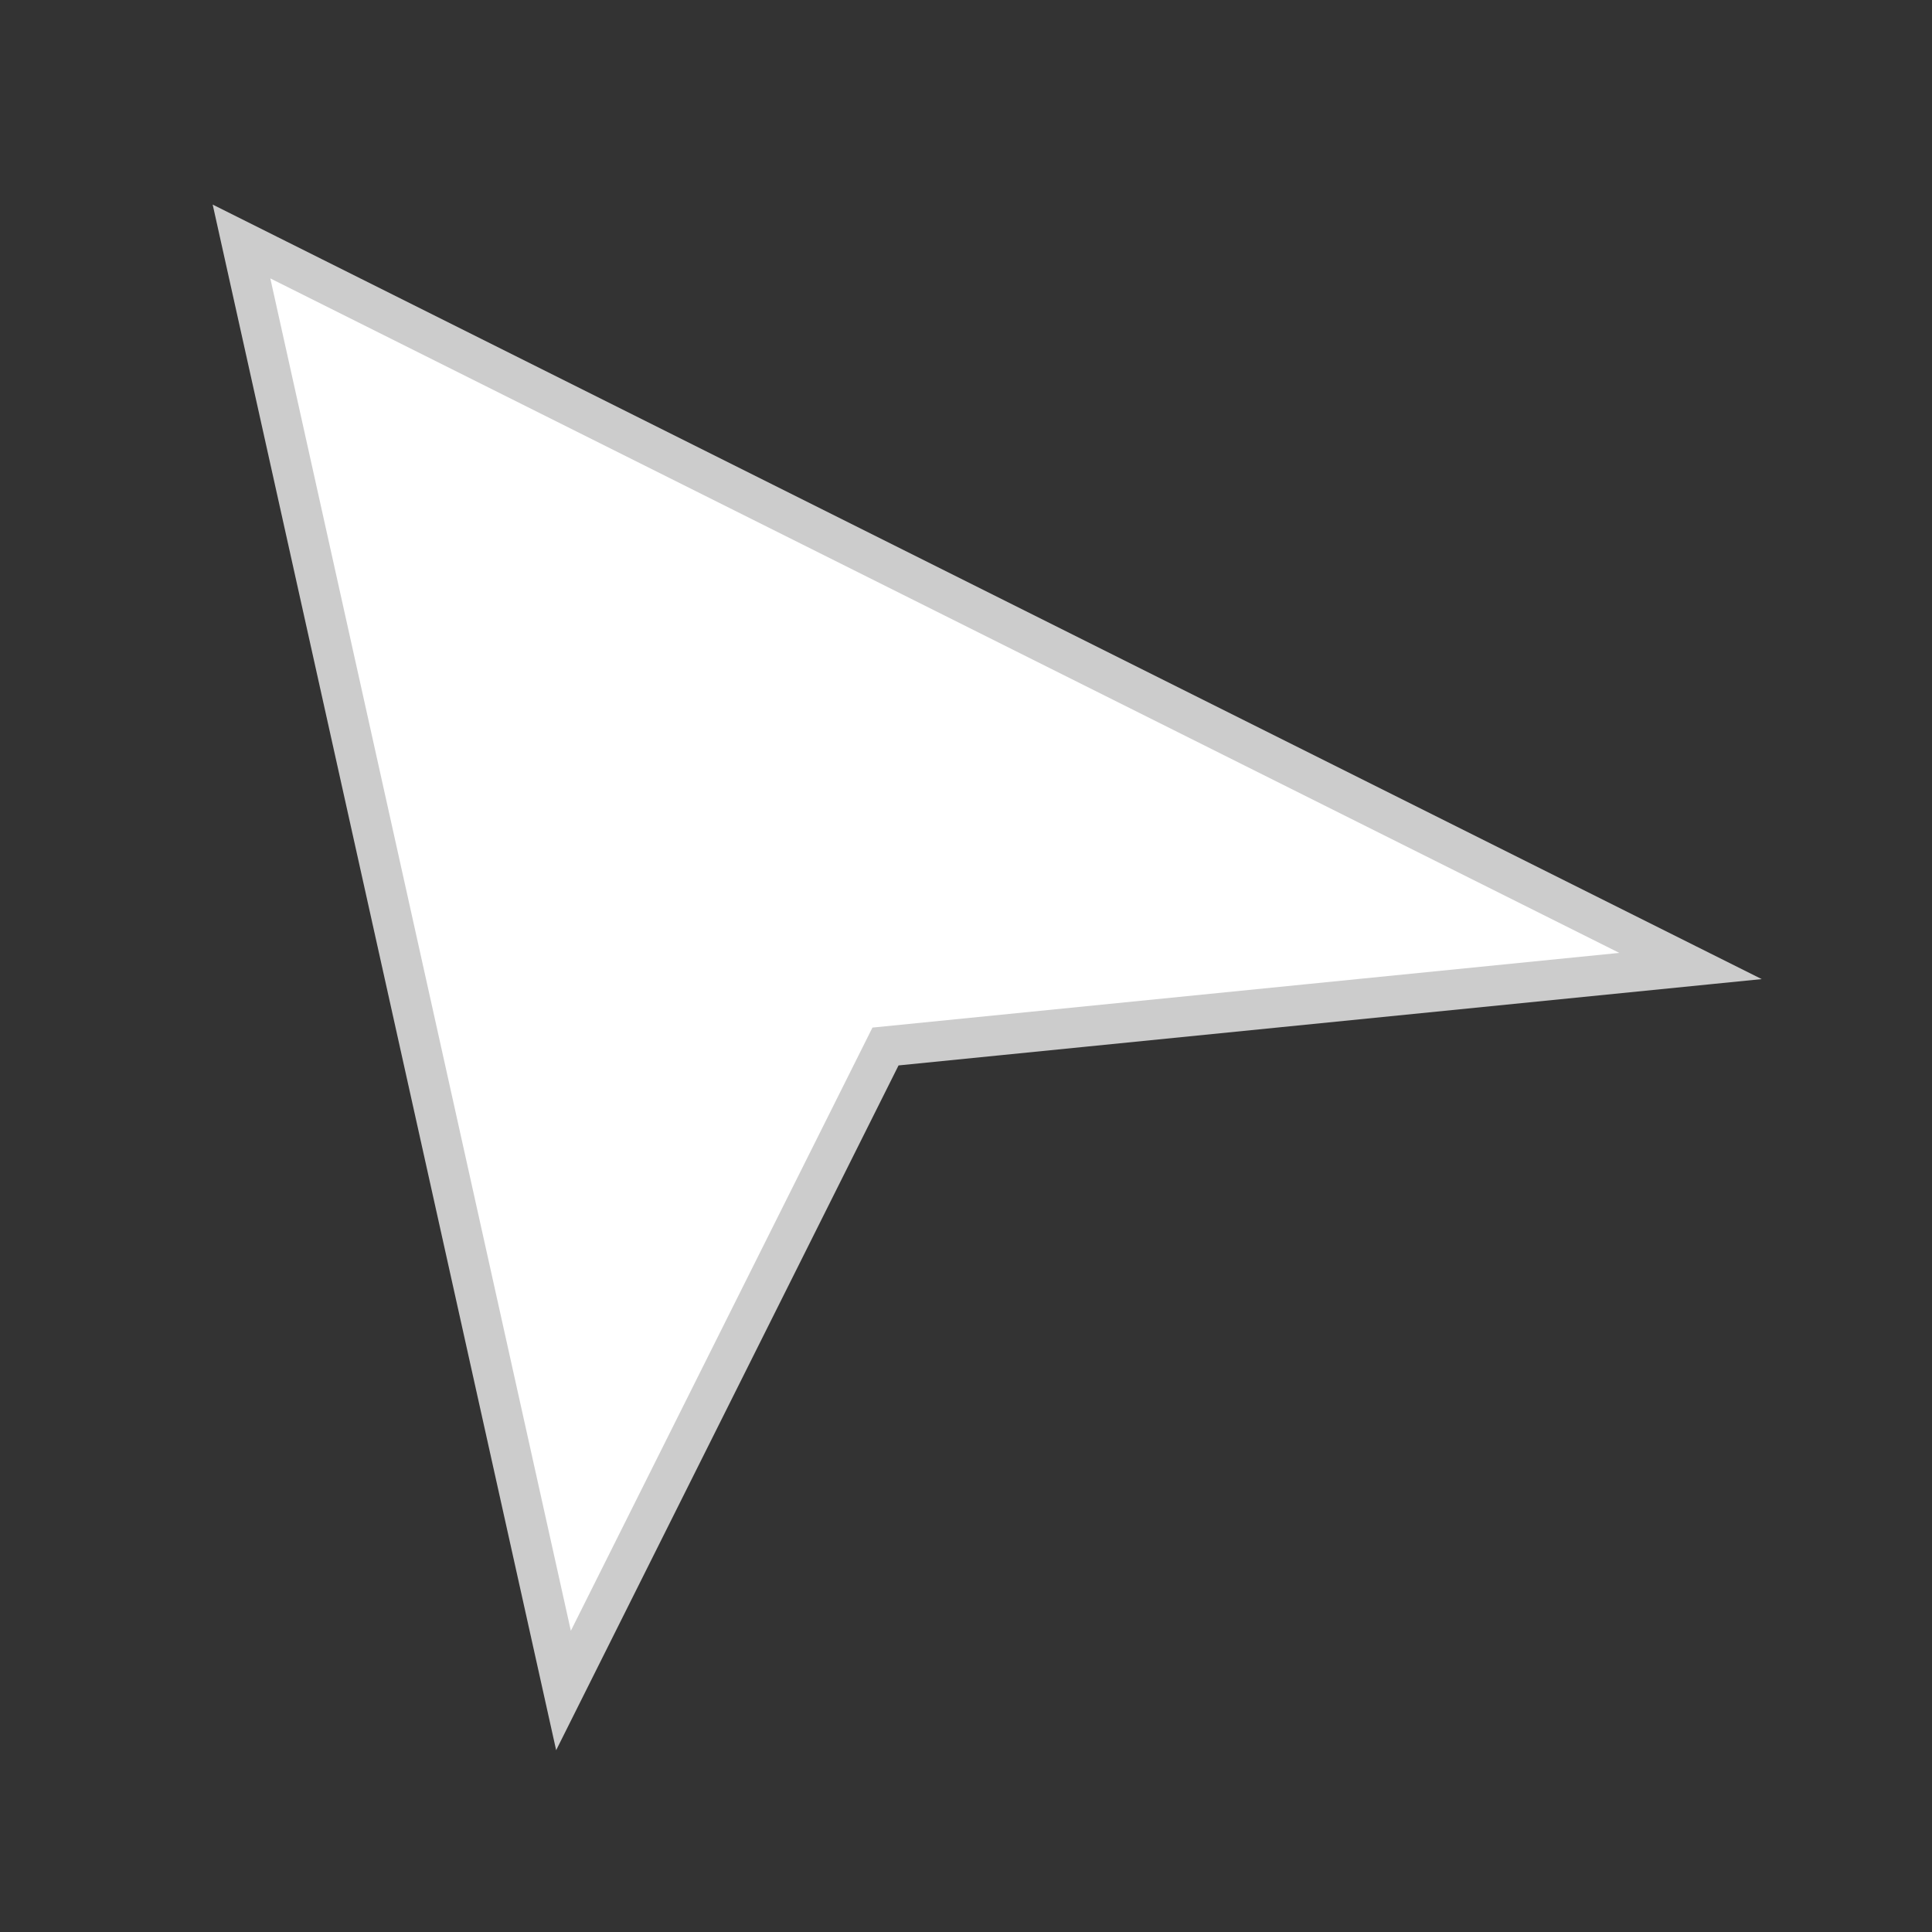 <svg width="24" height="24" viewBox="0 0 24 24" fill="none" xmlns="http://www.w3.org/2000/svg">
  <rect x="0" y="0" width="24" height="24" fill="#333333" stroke="none"/>
  <path d="M3 3L21 12L11 13L7 21L3 3Z" fill="#ffffff" stroke="#cccccc" stroke-width="0.5"/>
</svg>